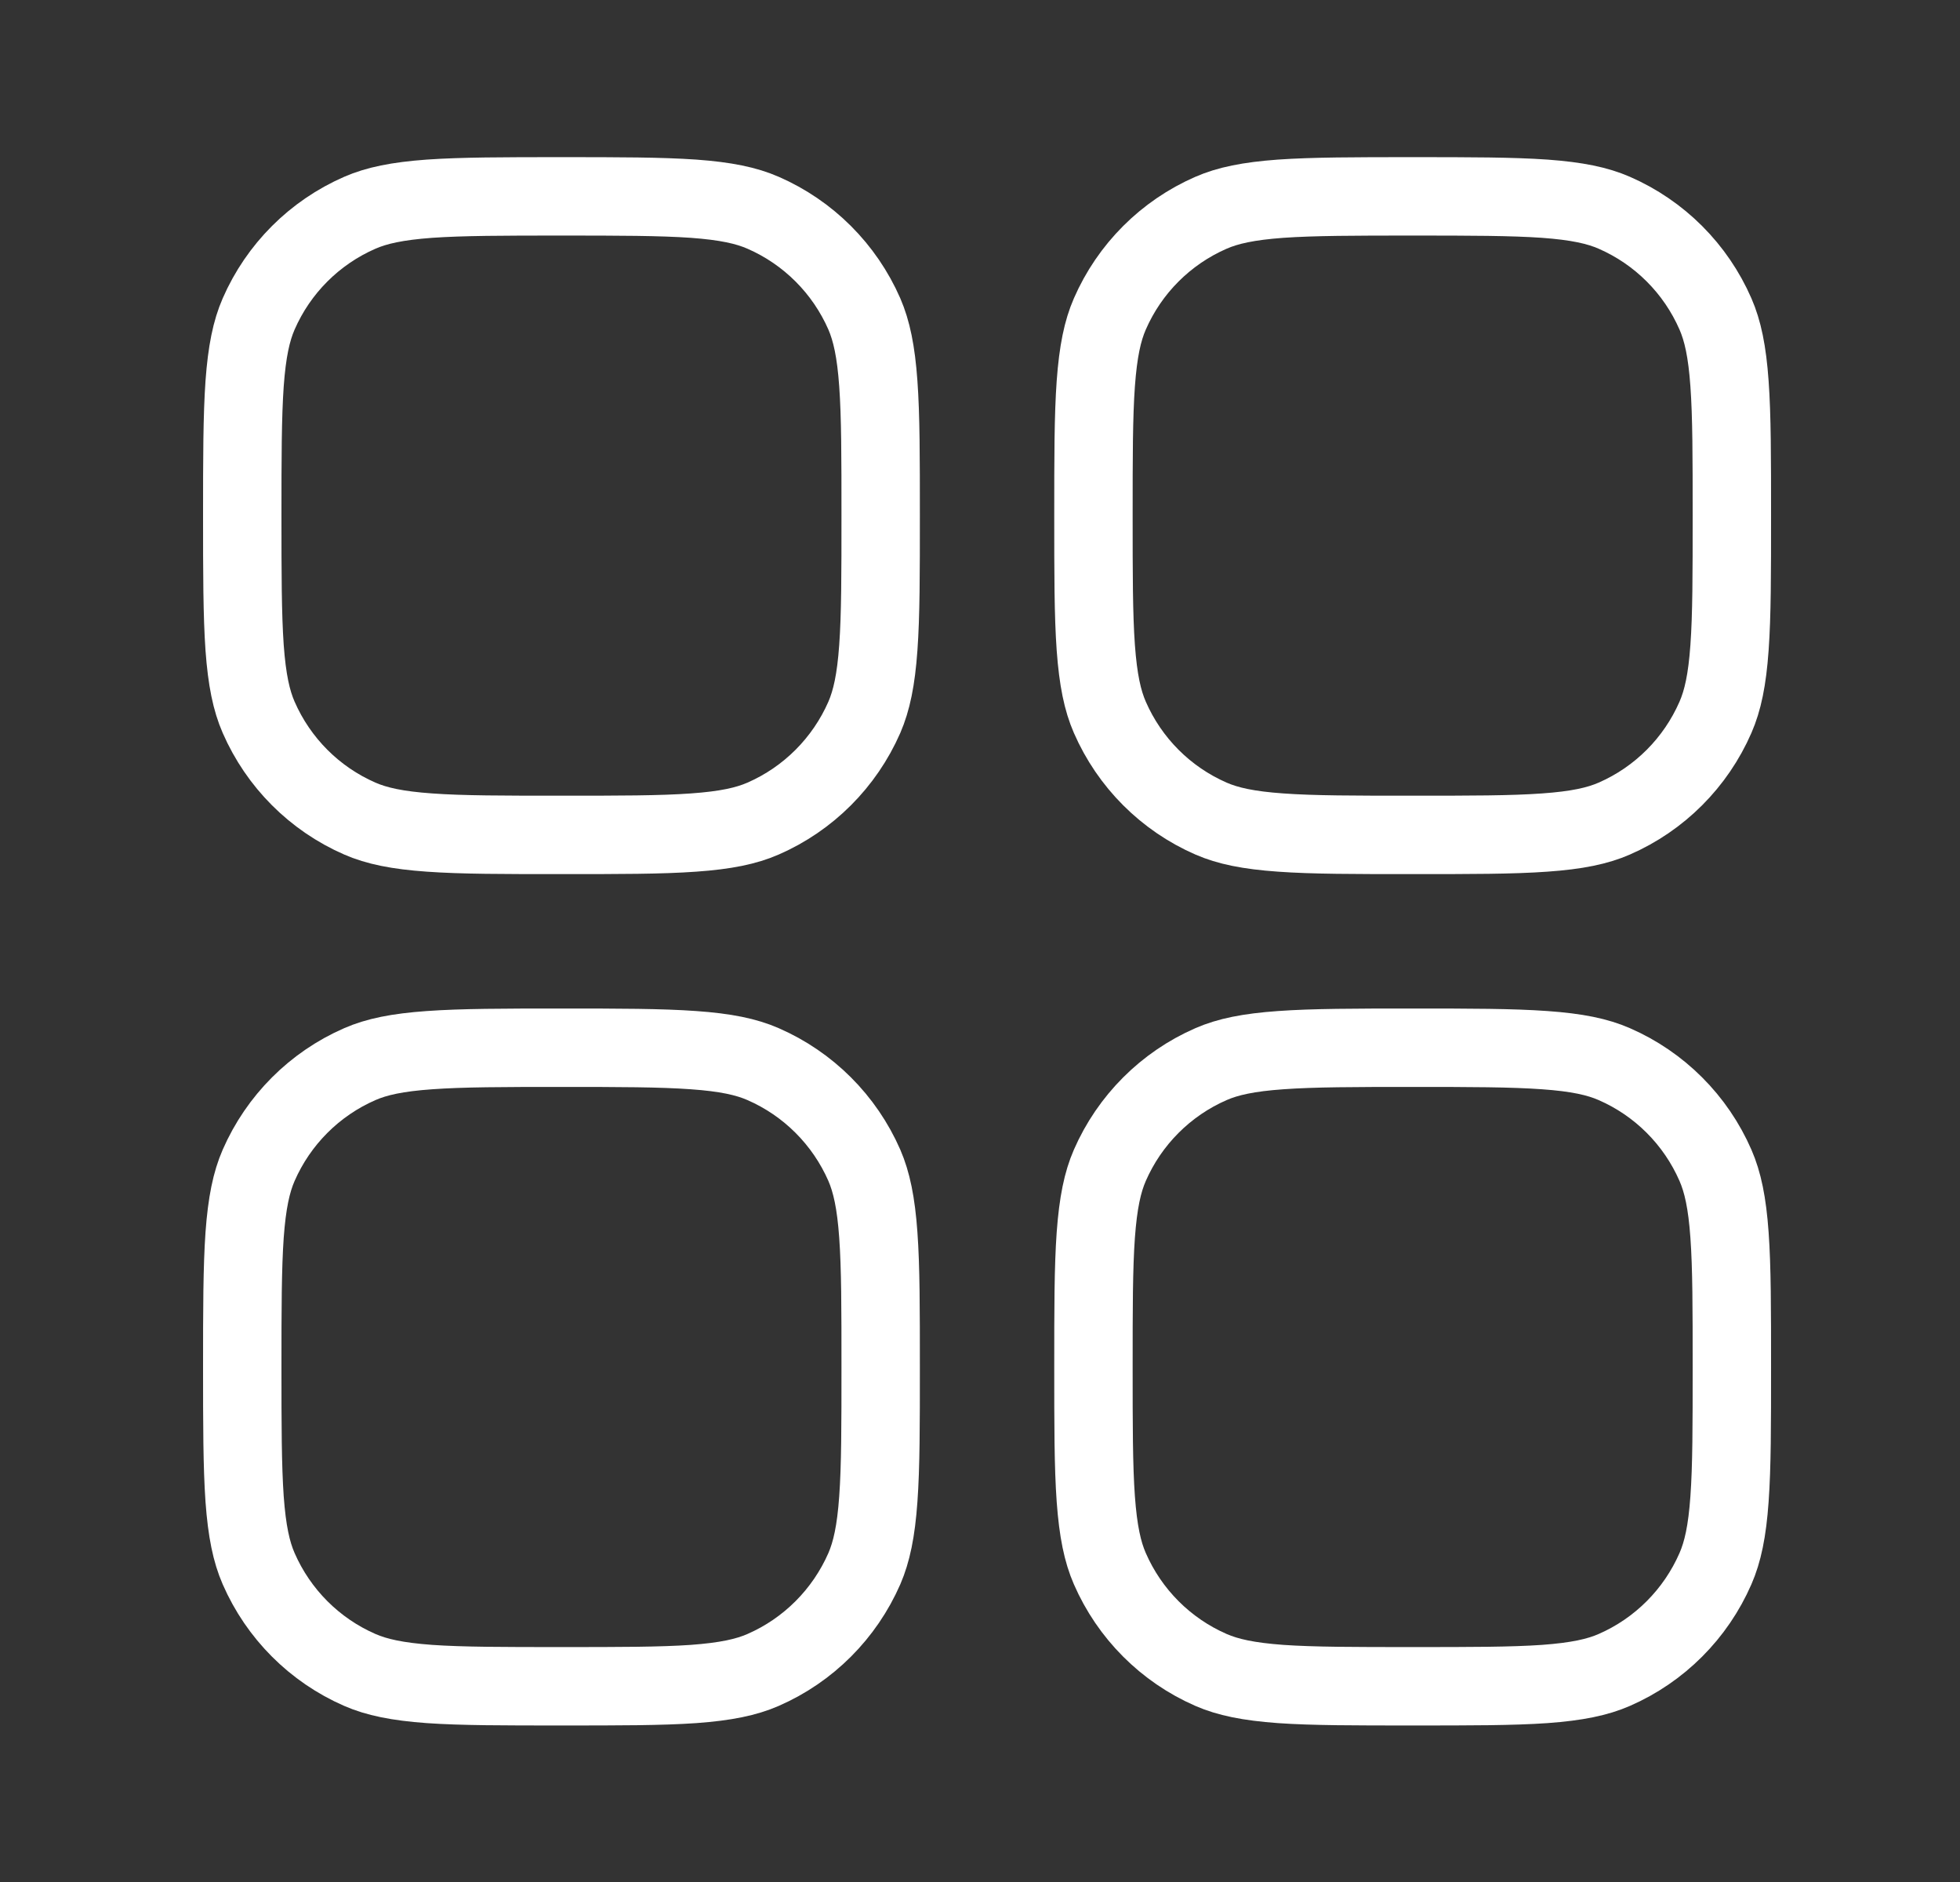 <svg width="25" height="24" viewBox="0 0 25 24" fill="none" xmlns="http://www.w3.org/2000/svg">
<rect x="0" y="0" width="25" height="24" fill="#333333" stroke="none"/>
<path d="M7.161 2.504C7.901 2.504 8.43 2.505 8.846 2.534C9.257 2.564 9.52 2.62 9.733 2.713C10.311 2.965 10.772 3.426 11.025 4.004C11.117 4.217 11.174 4.481 11.203 4.892C11.233 5.308 11.233 5.836 11.233 6.575C11.233 7.315 11.233 7.844 11.203 8.26C11.174 8.671 11.117 8.934 11.025 9.147C10.772 9.725 10.311 10.187 9.733 10.439C9.52 10.532 9.257 10.588 8.846 10.617C8.43 10.647 7.901 10.647 7.161 10.647C6.422 10.647 5.894 10.647 5.478 10.617C5.067 10.588 4.803 10.532 4.59 10.439C4.012 10.187 3.551 9.725 3.299 9.147C3.206 8.934 3.15 8.671 3.12 8.26C3.091 7.844 3.09 7.315 3.09 6.575C3.09 5.836 3.091 5.308 3.12 4.892C3.15 4.481 3.206 4.217 3.299 4.004C3.551 3.426 4.012 2.965 4.59 2.713C4.803 2.62 5.067 2.564 5.478 2.534C5.894 2.505 6.422 2.504 7.161 2.504Z" stroke="white"/>
<path d="M7.161 13.361C7.901 13.361 8.43 13.362 8.846 13.392C9.257 13.421 9.52 13.477 9.733 13.57C10.311 13.822 10.772 14.283 11.025 14.861C11.117 15.074 11.174 15.338 11.203 15.749C11.233 16.165 11.233 16.693 11.233 17.433C11.233 18.172 11.233 18.701 11.203 19.117C11.174 19.528 11.117 19.791 11.025 20.004C10.772 20.582 10.311 21.044 9.733 21.296C9.52 21.389 9.257 21.445 8.846 21.475C8.43 21.504 7.901 21.504 7.161 21.504C6.422 21.504 5.894 21.504 5.478 21.475C5.067 21.445 4.803 21.389 4.59 21.296C4.012 21.044 3.551 20.582 3.299 20.004C3.206 19.791 3.15 19.528 3.12 19.117C3.091 18.701 3.09 18.172 3.09 17.433C3.09 16.693 3.091 16.165 3.12 15.749C3.15 15.338 3.206 15.074 3.299 14.861C3.551 14.284 4.012 13.822 4.59 13.57C4.803 13.477 5.067 13.421 5.478 13.392C5.894 13.362 6.422 13.361 7.161 13.361Z" stroke="white"/>
<path d="M18.018 2.504C18.758 2.504 19.287 2.505 19.703 2.534C20.114 2.564 20.377 2.62 20.59 2.713C21.168 2.965 21.629 3.426 21.881 4.004C21.974 4.217 22.031 4.481 22.06 4.892C22.09 5.308 22.09 5.836 22.09 6.575C22.09 7.315 22.09 7.844 22.06 8.26C22.031 8.671 21.974 8.934 21.881 9.147C21.629 9.725 21.168 10.187 20.59 10.439C20.377 10.532 20.114 10.588 19.703 10.617C19.287 10.647 18.758 10.647 18.018 10.647C17.279 10.647 16.751 10.647 16.335 10.617C15.924 10.588 15.66 10.532 15.447 10.439C14.869 10.187 14.408 9.725 14.156 9.147C14.063 8.934 14.007 8.671 13.977 8.26C13.947 7.844 13.947 7.315 13.947 6.575C13.947 5.836 13.947 5.308 13.977 4.892C14.007 4.481 14.063 4.217 14.156 4.004C14.408 3.426 14.869 2.965 15.447 2.713C15.66 2.62 15.924 2.564 16.335 2.534C16.751 2.505 17.279 2.504 18.018 2.504Z" stroke="white"/>
<path d="M18.018 13.361C18.758 13.361 19.287 13.362 19.703 13.392C20.114 13.421 20.377 13.477 20.59 13.57C21.168 13.822 21.629 14.283 21.881 14.861C21.974 15.074 22.031 15.338 22.06 15.749C22.09 16.165 22.09 16.693 22.09 17.433C22.09 18.172 22.09 18.701 22.06 19.117C22.031 19.528 21.974 19.791 21.881 20.004C21.629 20.582 21.168 21.044 20.59 21.296C20.377 21.389 20.114 21.445 19.703 21.475C19.287 21.504 18.758 21.504 18.018 21.504C17.279 21.504 16.751 21.504 16.335 21.475C15.924 21.445 15.66 21.389 15.447 21.296C14.869 21.044 14.408 20.582 14.156 20.004C14.063 19.791 14.007 19.528 13.977 19.117C13.947 18.701 13.947 18.172 13.947 17.433C13.947 16.693 13.947 16.165 13.977 15.749C14.007 15.338 14.063 15.074 14.156 14.861C14.408 14.284 14.869 13.822 15.447 13.57C15.66 13.477 15.924 13.421 16.335 13.392C16.751 13.362 17.279 13.361 18.018 13.361Z" stroke="white"/>
</svg>
